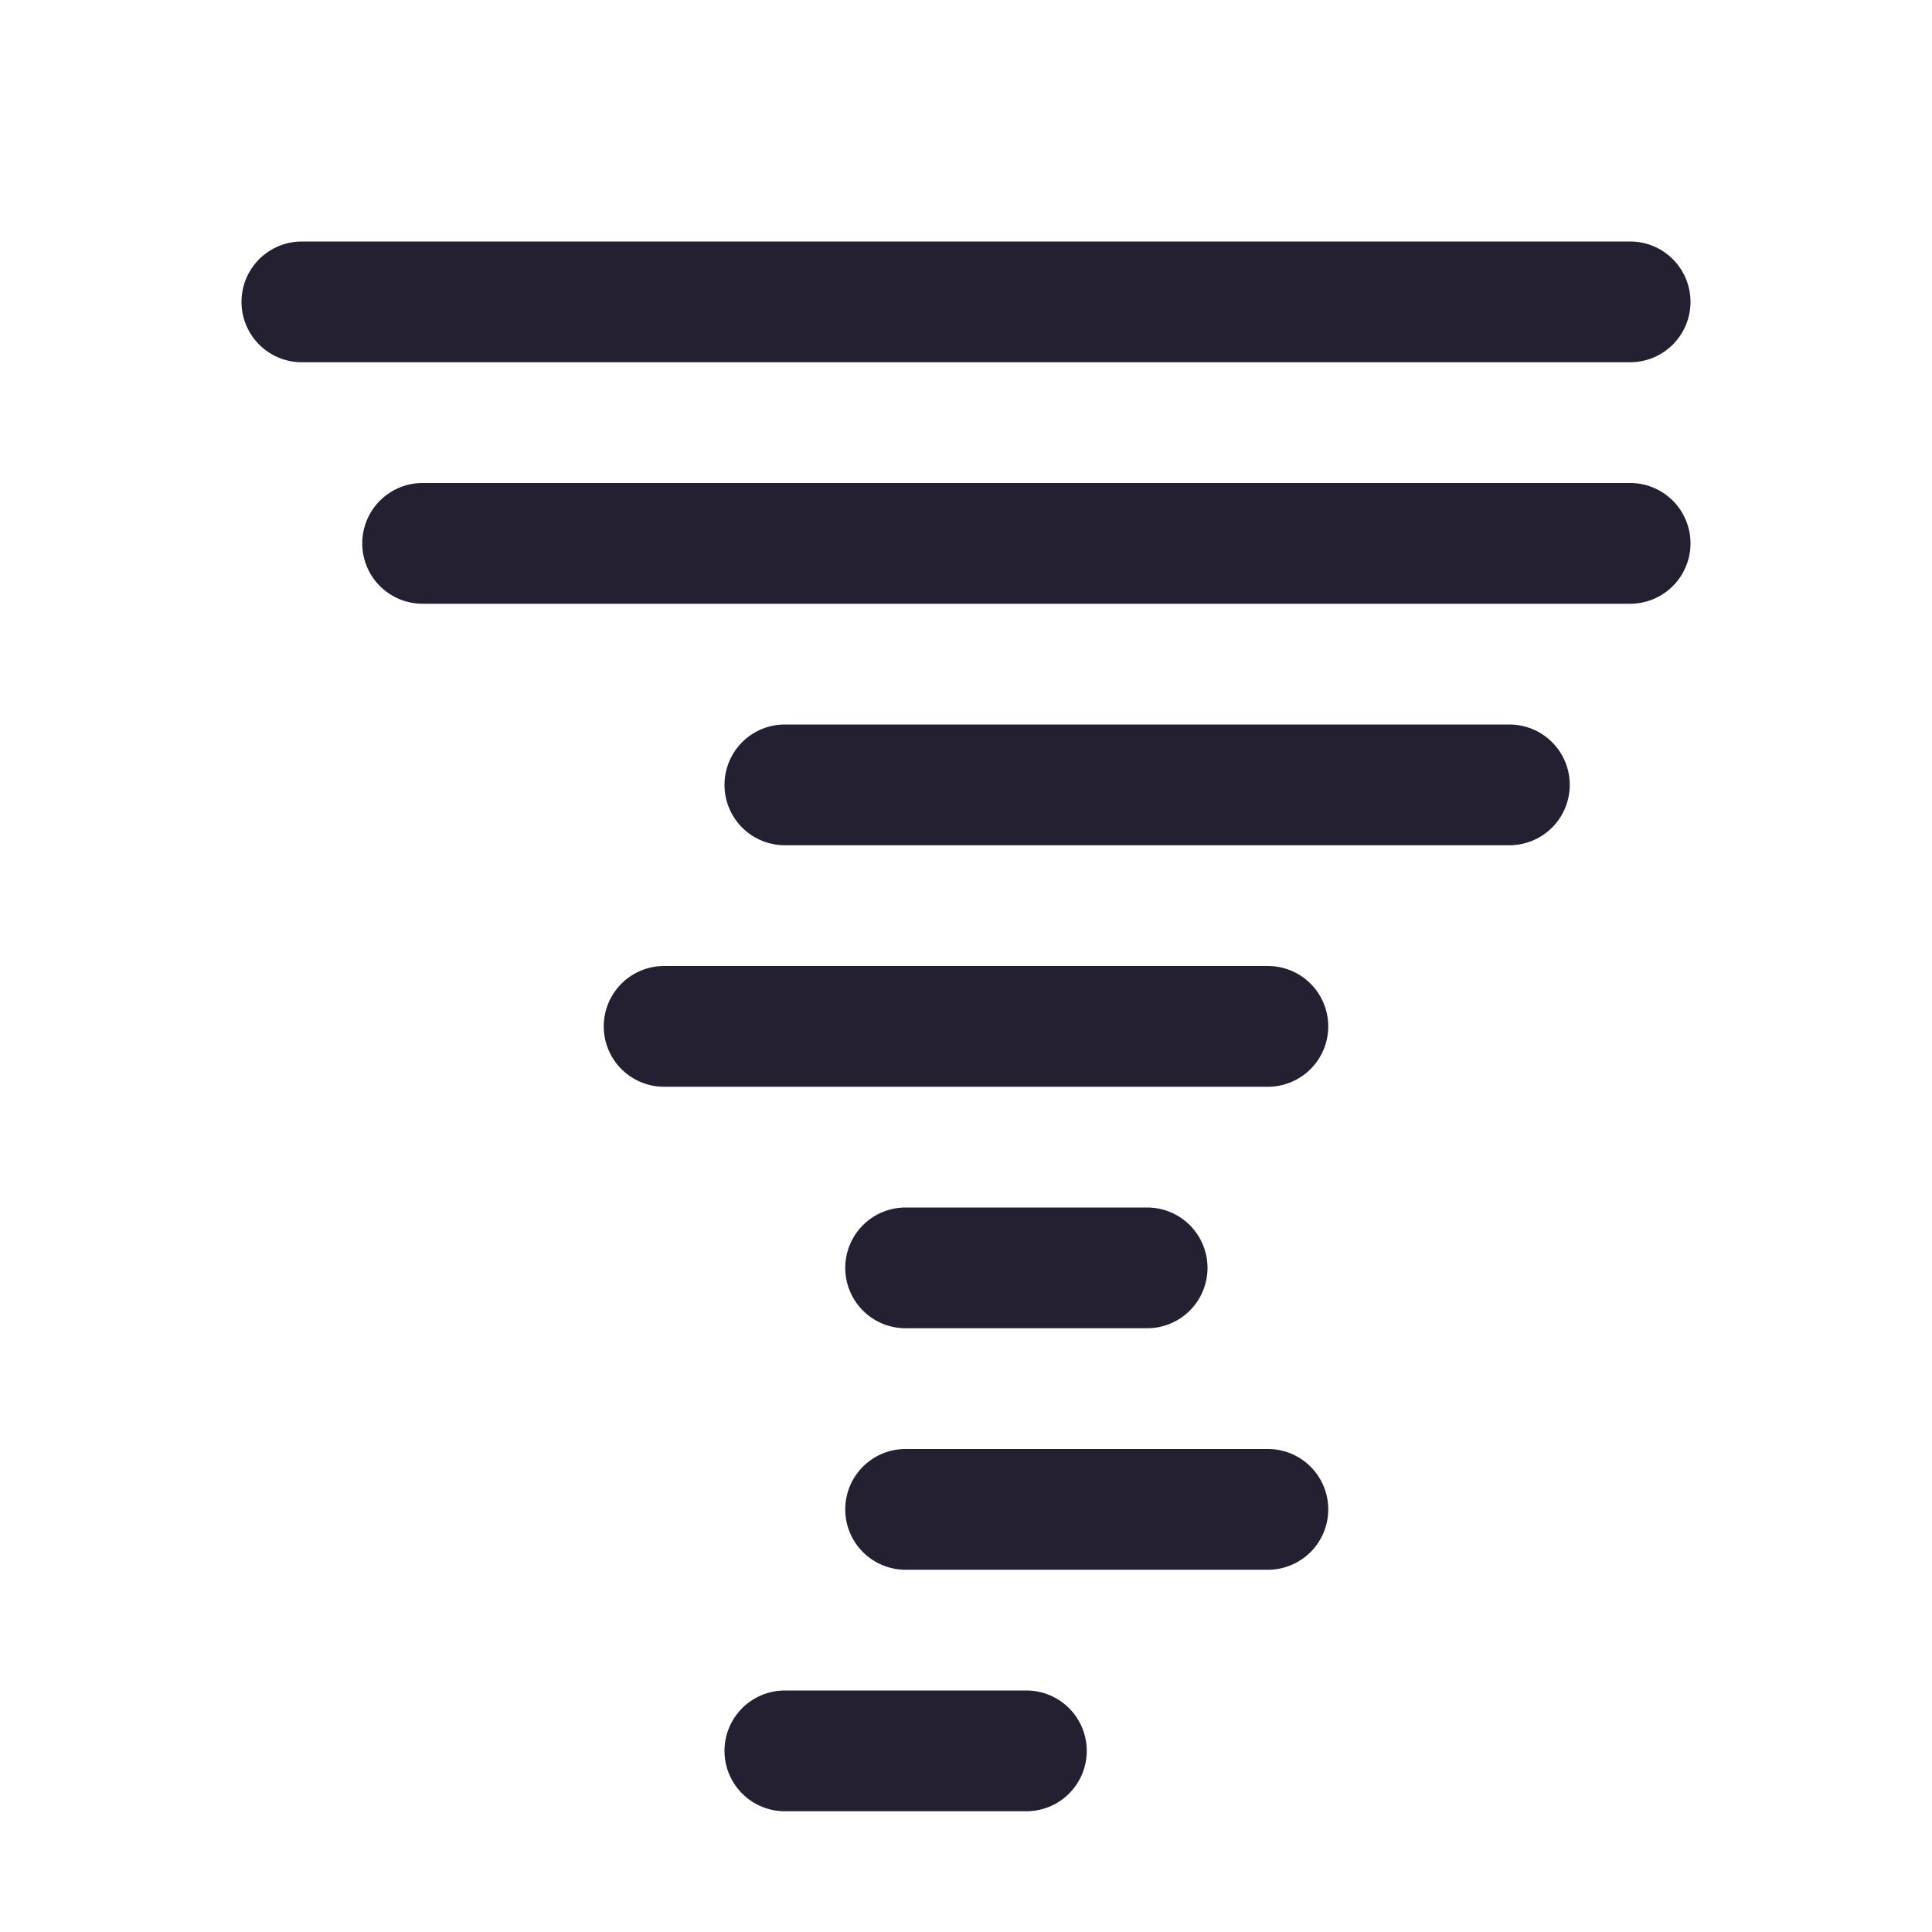<svg xmlns="http://www.w3.org/2000/svg" xmlns:svg="http://www.w3.org/2000/svg" id="svg4" width="16" height="16" version="1.1" viewBox="0 0 16 16"><path style="color:#000;fill:#241f31;stroke-linecap:round;stroke-linejoin:round;-inkscape-stroke:none" id="path954" d="M 2.5,2 A 0.5,0.5 0 0 0 2,2.5 0.5,0.5 0 0 0 2.5,3 h 11 A 0.5,0.5 0 0 0 14,2.5 0.5,0.5 0 0 0 13.5,2 Z"/><path style="color:#000;fill:#241f31;stroke-linecap:round;stroke-linejoin:round;-inkscape-stroke:none" id="path956" d="M 3.5,4 A 0.5,0.5 0 0 0 3,4.5 0.5,0.5 0 0 0 3.5,5 h 10 A 0.5,0.5 0 0 0 14,4.5 0.5,0.5 0 0 0 13.5,4 Z"/><path style="color:#000;fill:#241f31;stroke-linecap:round;stroke-linejoin:round;-inkscape-stroke:none" id="path958" d="M 6.5,6 A 0.5,0.5 0 0 0 6,6.5 0.5,0.5 0 0 0 6.5,7 h 6 A 0.5,0.5 0 0 0 13,6.5 0.5,0.5 0 0 0 12.5,6 Z"/><path style="color:#000;fill:#241f31;stroke-linecap:round;stroke-linejoin:round;-inkscape-stroke:none" id="path960" d="M 5.5,8 A 0.5,0.5 0 0 0 5,8.5 0.5,0.5 0 0 0 5.5,9 h 5 A 0.5,0.5 0 0 0 11,8.5 0.5,0.5 0 0 0 10.5,8 Z"/><path style="color:#000;fill:#241f31;stroke-linecap:round;stroke-linejoin:round;-inkscape-stroke:none" id="path962" d="M 7.5,10 A 0.5,0.5 0 0 0 7,10.5 0.5,0.5 0 0 0 7.5,11 h 2 A 0.5,0.5 0 0 0 10,10.5 0.5,0.5 0 0 0 9.5,10 Z"/><path style="color:#000;fill:#241f31;stroke-linecap:round;stroke-linejoin:round;-inkscape-stroke:none" id="path964" d="M 7.5,12 A 0.5,0.5 0 0 0 7,12.5 0.5,0.5 0 0 0 7.5,13 h 3 A 0.5,0.5 0 0 0 11,12.5 0.5,0.5 0 0 0 10.5,12 Z"/><path style="color:#000;fill:#241f31;stroke-linecap:round;stroke-linejoin:round;-inkscape-stroke:none" id="path966" d="M 6.5,14 A 0.5,0.5 0 0 0 6,14.5 0.5,0.5 0 0 0 6.5,15 h 2 A 0.5,0.5 0 0 0 9,14.5 0.5,0.5 0 0 0 8.5,14 Z"/></svg>